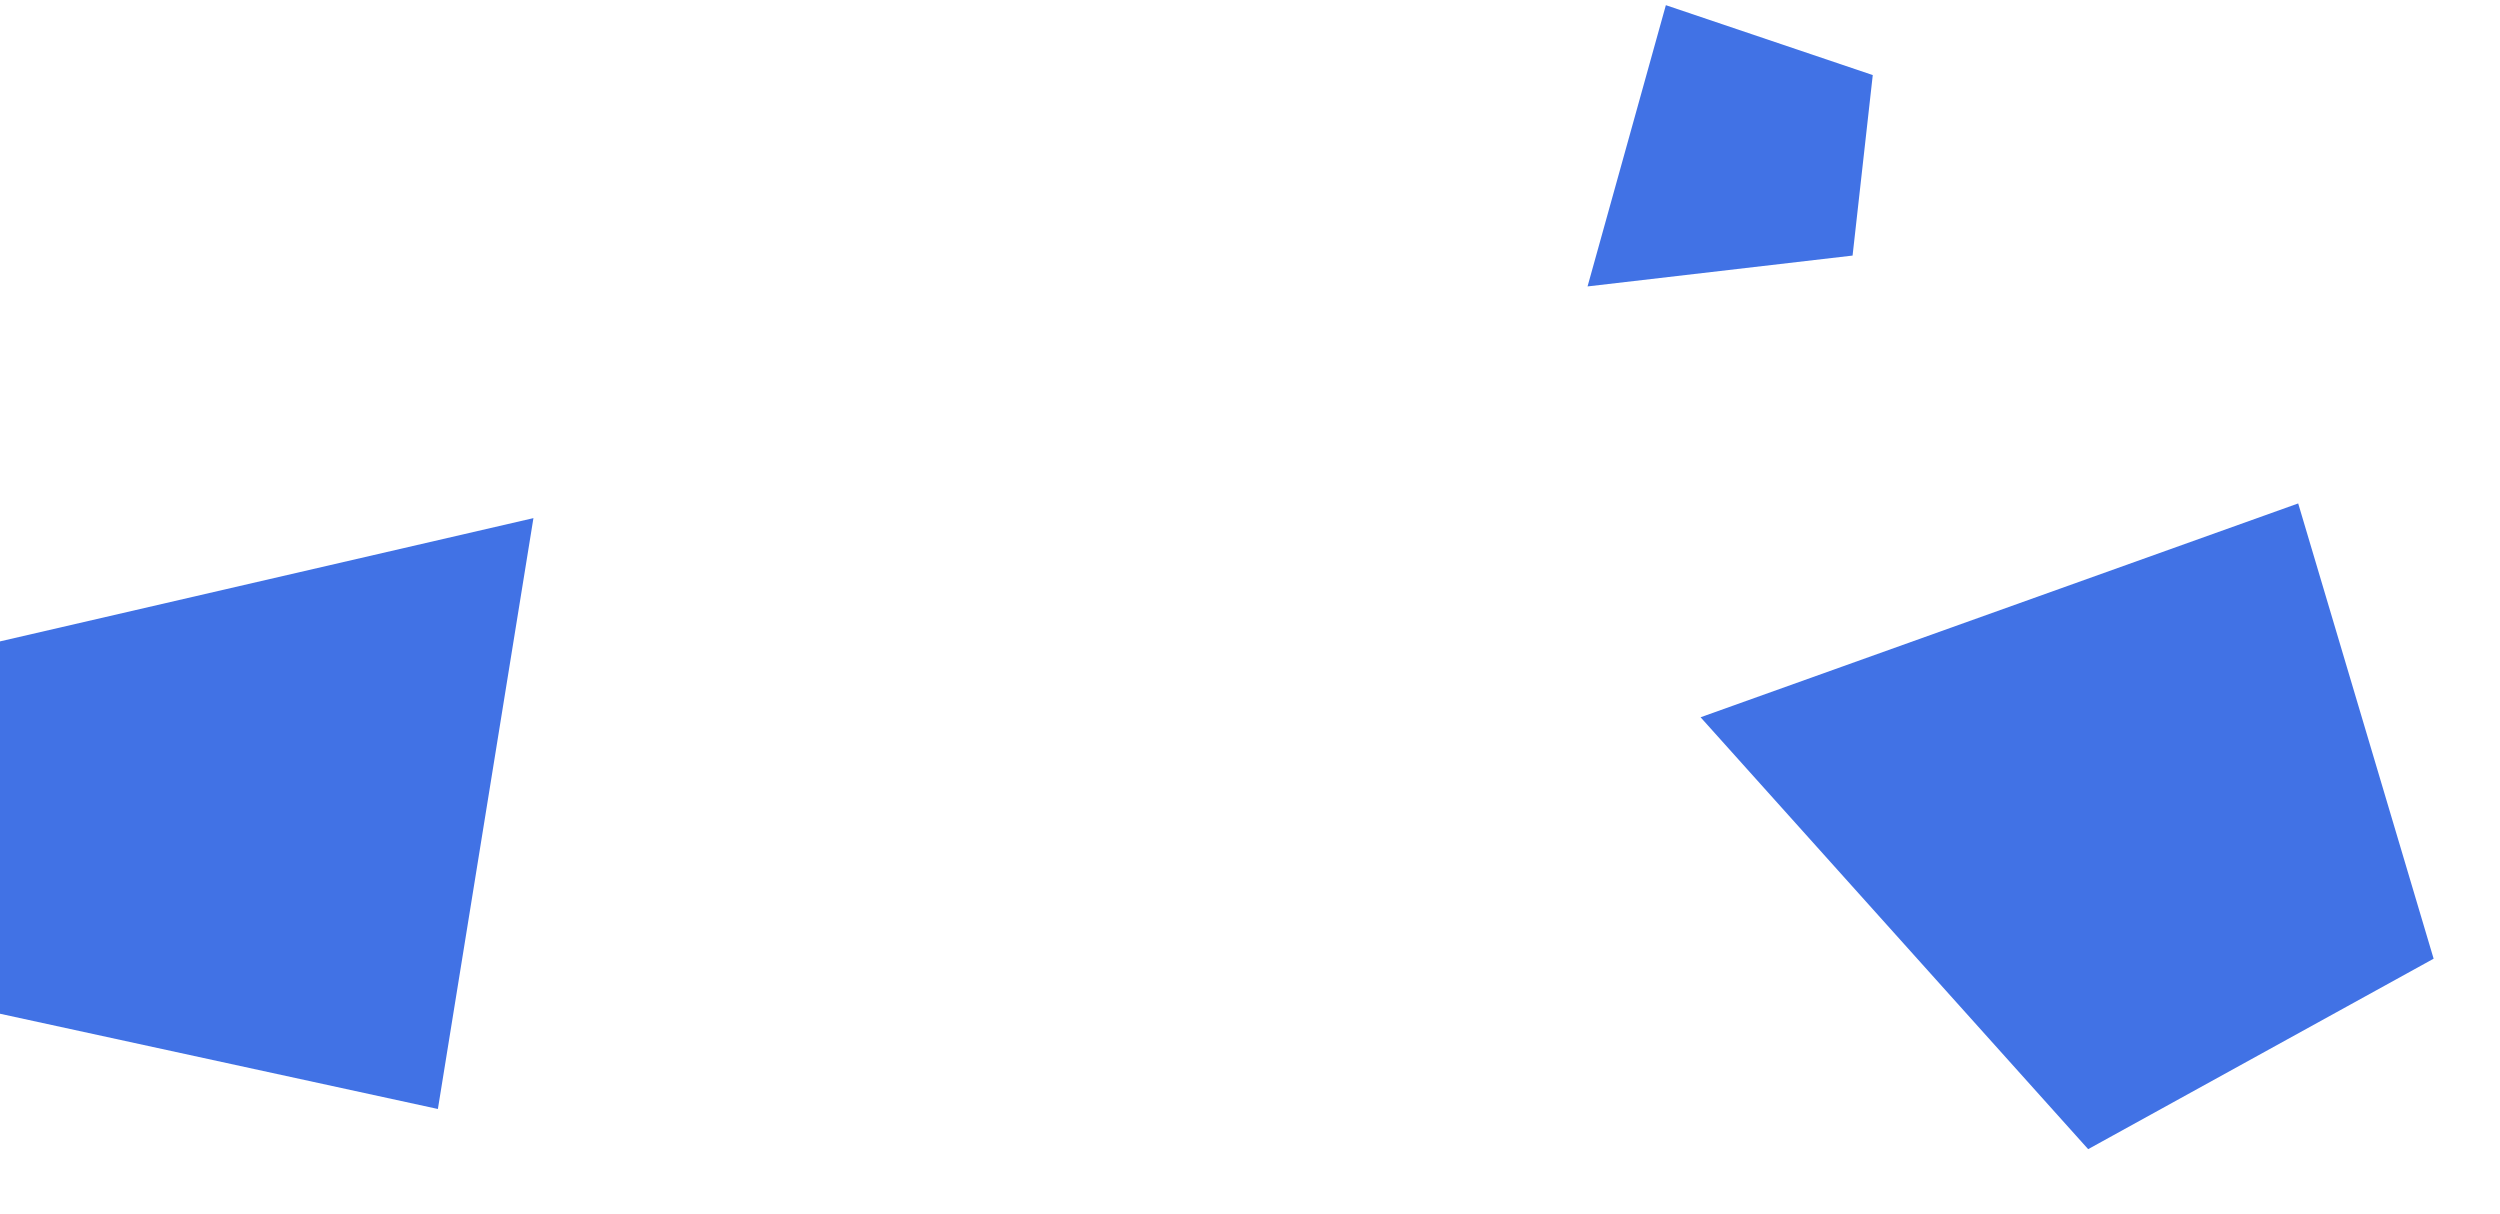 <svg width="1959" height="951" viewBox="0 0 1959 951" fill="none" xmlns="http://www.w3.org/2000/svg">
<path d="M0 794.365V502.596L418 406L343.127 869L0 794.365Z" fill="#4172E5"/>
<path d="M1467.5 58.827L1451.68 200.264L1244 224.443L1305.37 4.057L1467.5 58.827Z" fill="#4172E5"/>
<path d="M1906.99 751.233L1636.28 900.479L1332.57 562.053L1800.86 394.49L1906.99 751.233Z" fill="#4172E5"/>
</svg>
